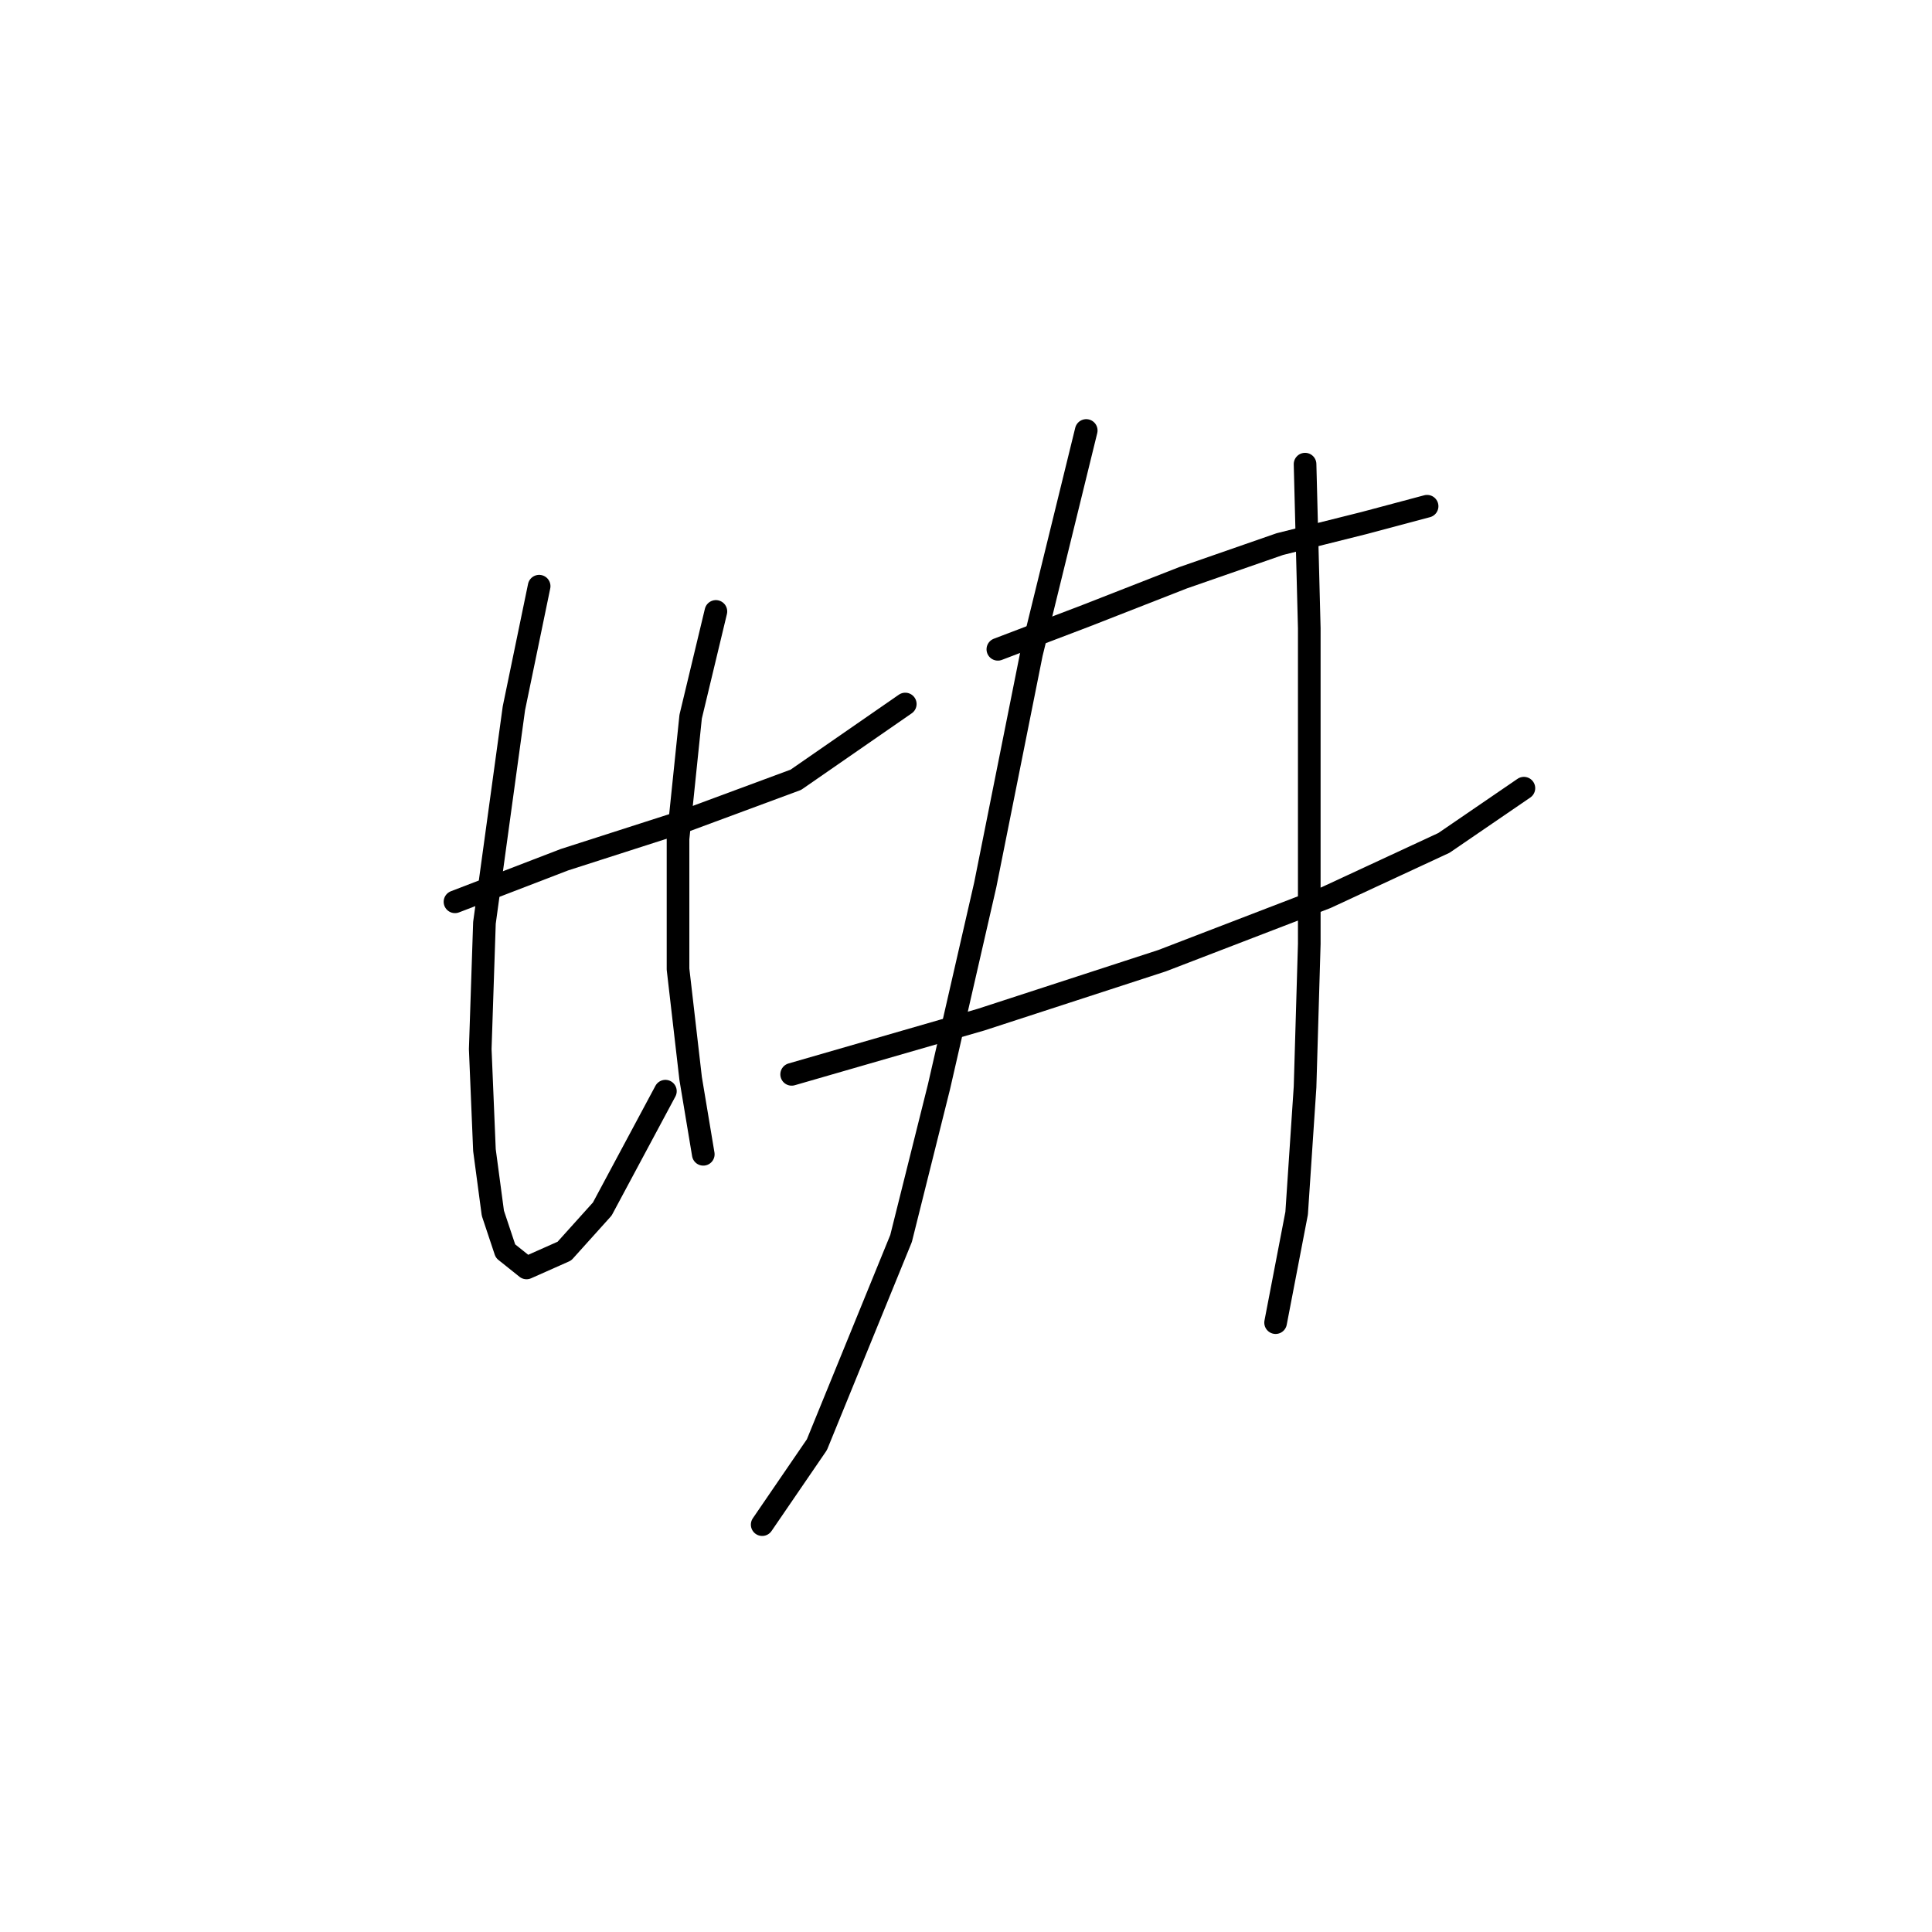 <?xml version="1.0" standalone="no"?>
    <svg width="256" height="256" xmlns="http://www.w3.org/2000/svg" version="1.1">
    <polyline stroke="black" stroke-width="3" stroke-linecap="round" fill="transparent" stroke-linejoin="round" points="60.288 119.494 74.786 113.918 90.4 108.9 105.455 103.323 119.953 93.286 119.953 93.286 " />
        <polyline stroke="black" stroke-width="3" stroke-linecap="round" fill="transparent" stroke-linejoin="round" points="71.44 77.673 68.095 93.844 64.191 122.282 63.634 139.011 64.191 152.394 65.307 160.758 66.979 165.777 69.768 168.007 74.786 165.777 79.805 160.201 88.169 144.587 88.169 144.587 " />
        <polyline stroke="black" stroke-width="3" stroke-linecap="round" fill="transparent" stroke-linejoin="round" points="94.86 81.018 91.515 94.959 89.842 111.13 89.842 128.416 91.515 142.914 93.188 152.952 93.188 152.952 " />
        <polyline stroke="black" stroke-width="3" stroke-linecap="round" fill="transparent" stroke-linejoin="round" points="132.221 86.037 143.931 81.576 156.756 76.558 169.582 72.097 180.734 69.308 189.098 67.078 189.098 67.078 " />
        <polyline stroke="black" stroke-width="3" stroke-linecap="round" fill="transparent" stroke-linejoin="round" points="104.898 142.357 129.991 135.108 153.968 127.301 175.715 118.937 191.329 111.688 201.924 104.439 201.924 104.439 " />
        <polyline stroke="black" stroke-width="3" stroke-linecap="round" fill="transparent" stroke-linejoin="round" points="143.931 57.041 136.682 86.595 130.548 117.264 124.414 144.03 119.396 164.104 108.243 191.427 100.994 202.022 100.994 202.022 " />
        <polyline stroke="black" stroke-width="3" stroke-linecap="round" fill="transparent" stroke-linejoin="round" points="172.927 61.502 173.485 83.249 173.485 104.996 173.485 125.071 172.927 144.03 171.812 160.758 169.024 175.256 169.024 175.256 " />
        </svg>